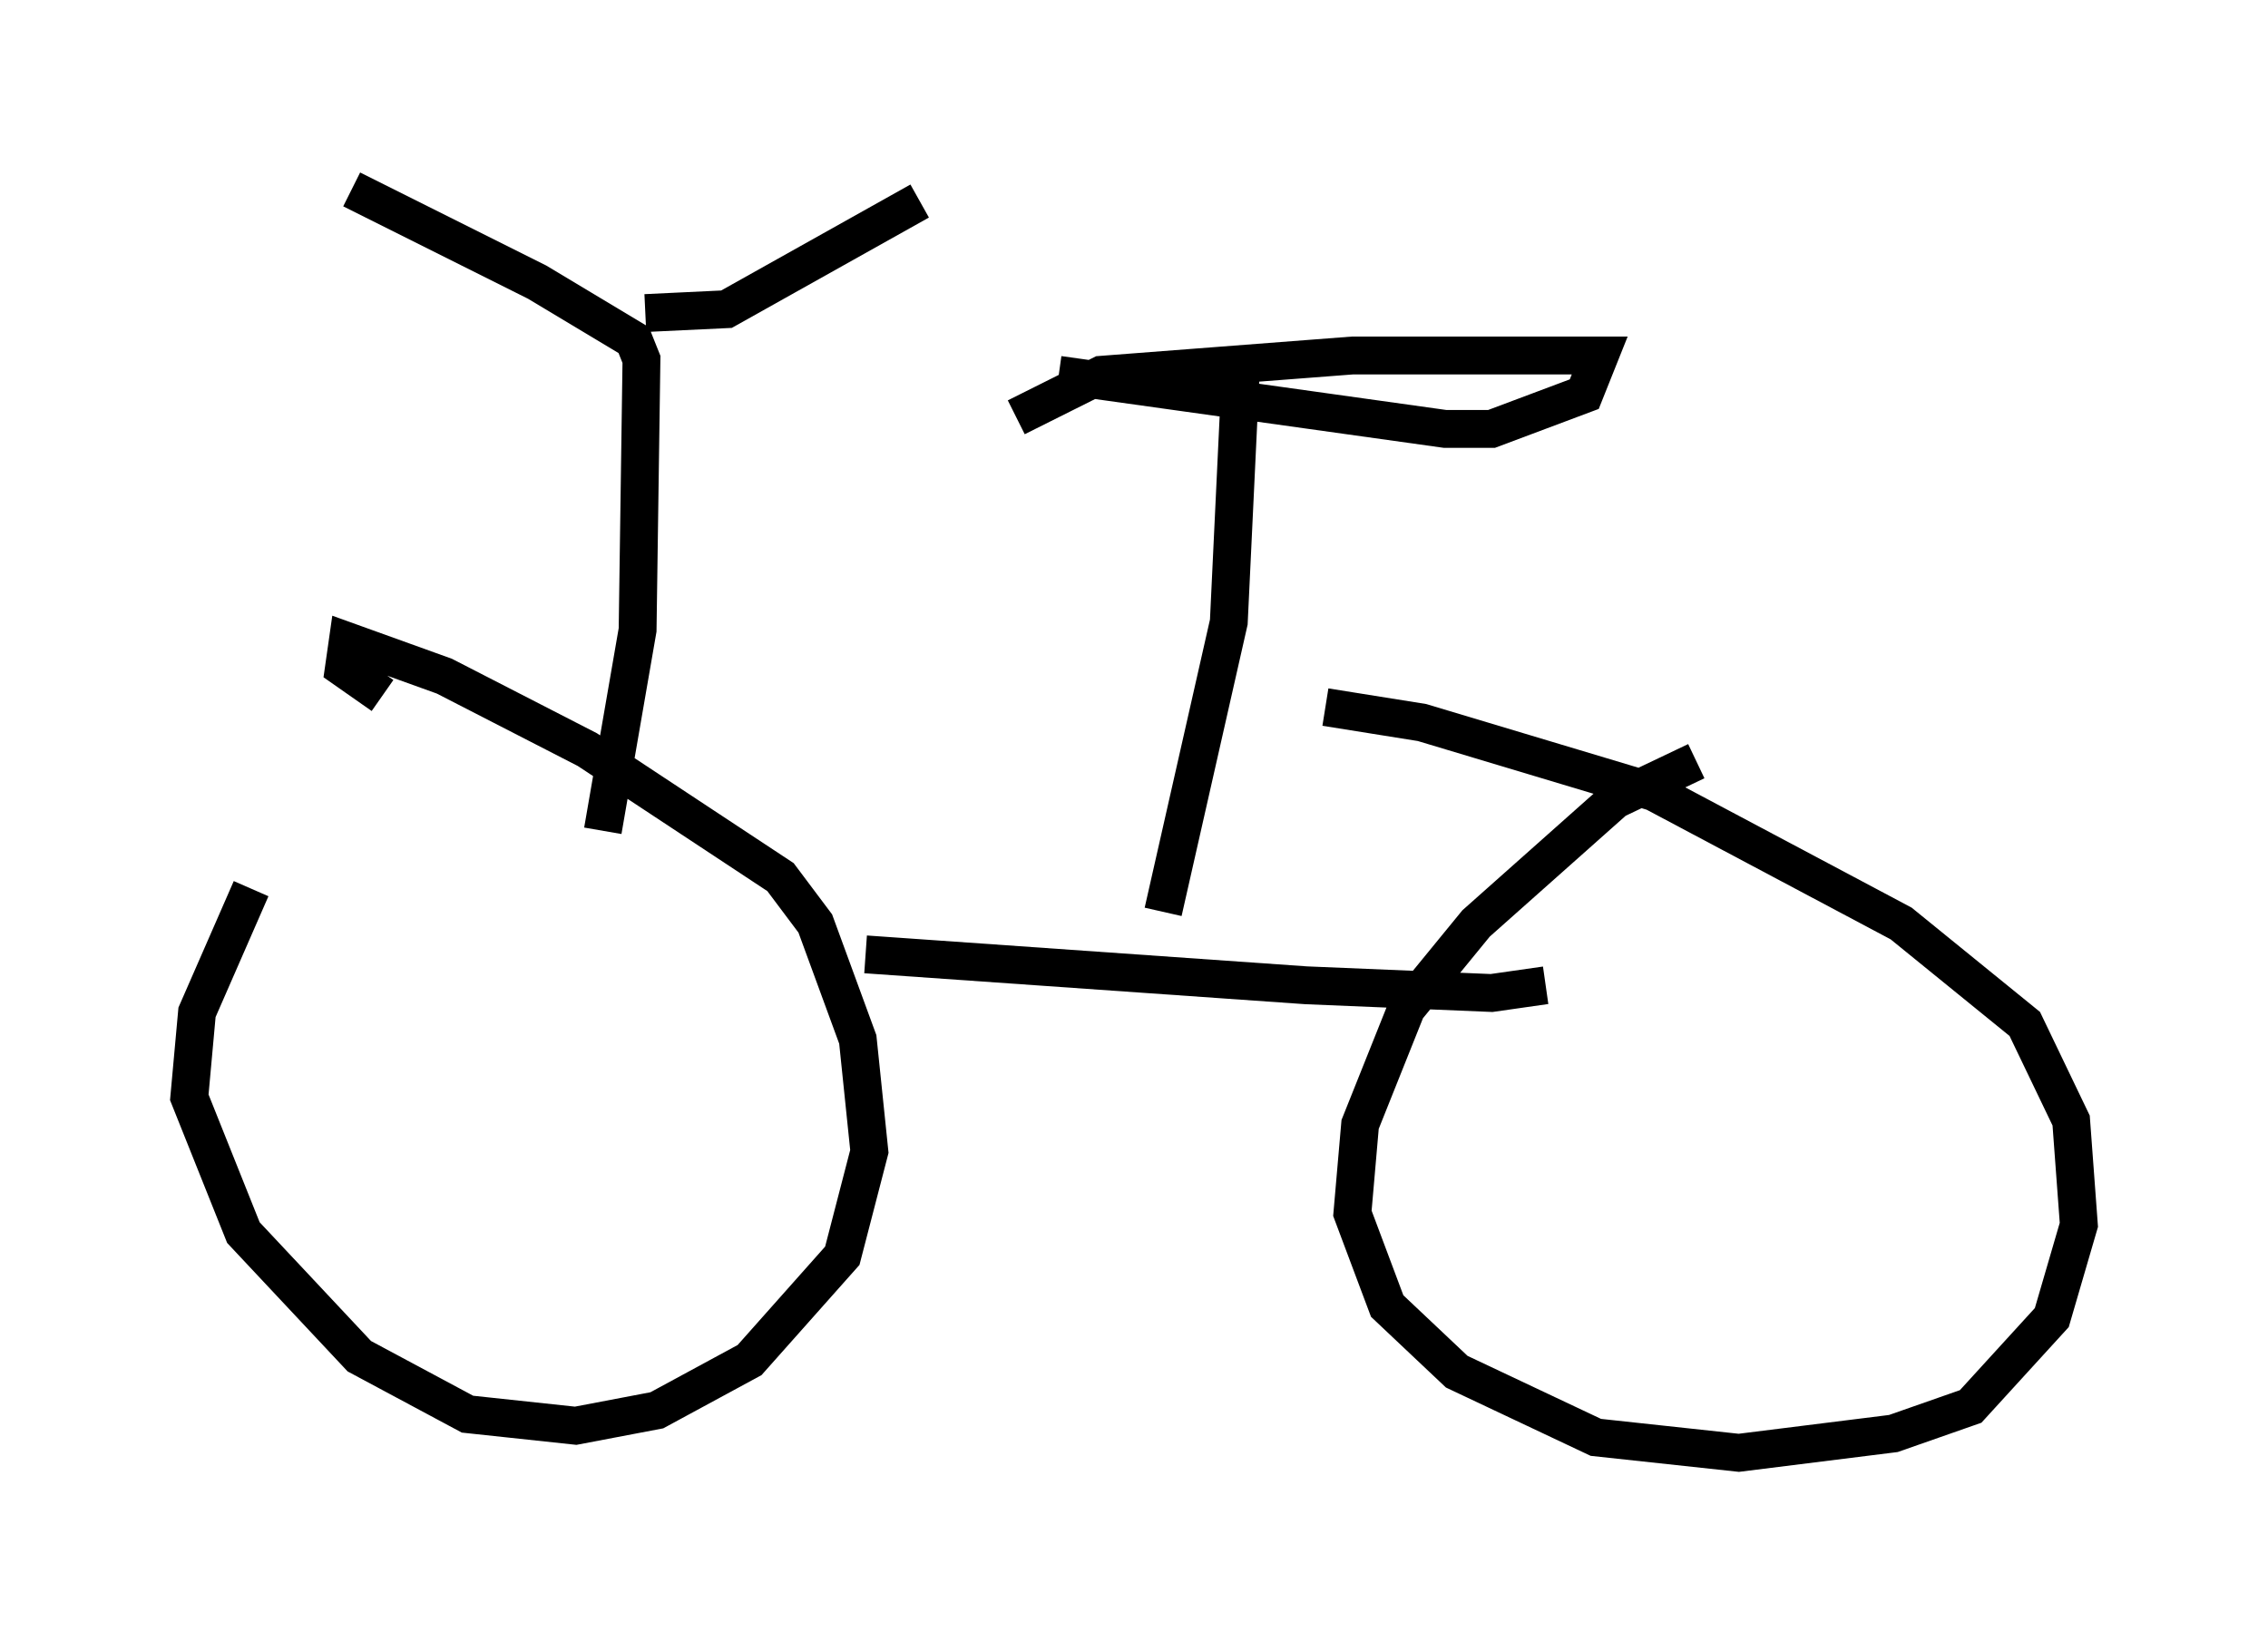 <?xml version="1.0" encoding="utf-8" ?>
<svg baseProfile="full" height="43.382" version="1.1" width="59.919" xmlns="http://www.w3.org/2000/svg" xmlns:ev="http://www.w3.org/2001/xml-events" xmlns:xlink="http://www.w3.org/1999/xlink"><defs /><rect fill="white" height="43.382" width="59.919" x="0" y="0" /><path d="M10.717, 18.986 m-4.083, 4.492 l-1.429, 3.267 -0.204, 2.246 l1.429, 3.573 3.063, 3.267 l2.858, 1.531 2.858, 0.306 l2.144, -0.408 2.45, -1.327 l2.45, -2.756 0.715, -2.756 l-0.306, -2.96 -1.123, -3.063 l-0.919, -1.225 -5.104, -3.369 l-3.777, -1.94 -2.552, -0.919 l-0.102, 0.715 1.021, 0.715 m34.709, 1.735 l-2.144, 1.021 -3.675, 3.267 l-1.838, 2.246 -1.225, 3.063 l-0.204, 2.348 0.919, 2.45 l1.838, 1.735 3.675, 1.735 l3.777, 0.408 4.083, -0.51 l2.042, -0.715 2.144, -2.348 l0.715, -2.45 -0.204, -2.756 l-1.225, -2.552 -3.267, -2.654 l-6.533, -3.471 -6.125, -1.838 l-2.552, -0.408 m-12.148, 6.533 l11.638, 0.817 4.9, 0.204 l1.429, -0.204 m-10.106, -1.94 l1.735, -7.656 0.306, -6.431 m-5.921, 1.021 l2.246, -1.123 6.635, -0.51 l6.533, 0.0 -0.408, 1.021 l-2.45, 0.919 -1.225, 0.0 l-10.208, -1.429 m-12.046, 12.046 l0.919, -5.308 0.102, -7.146 l-0.204, -0.51 -2.552, -1.531 l-4.9, -2.45 m7.758, 3.267 l2.144, -0.102 5.104, -2.858 " fill="none" stroke="black" stroke-width="1" /></svg>